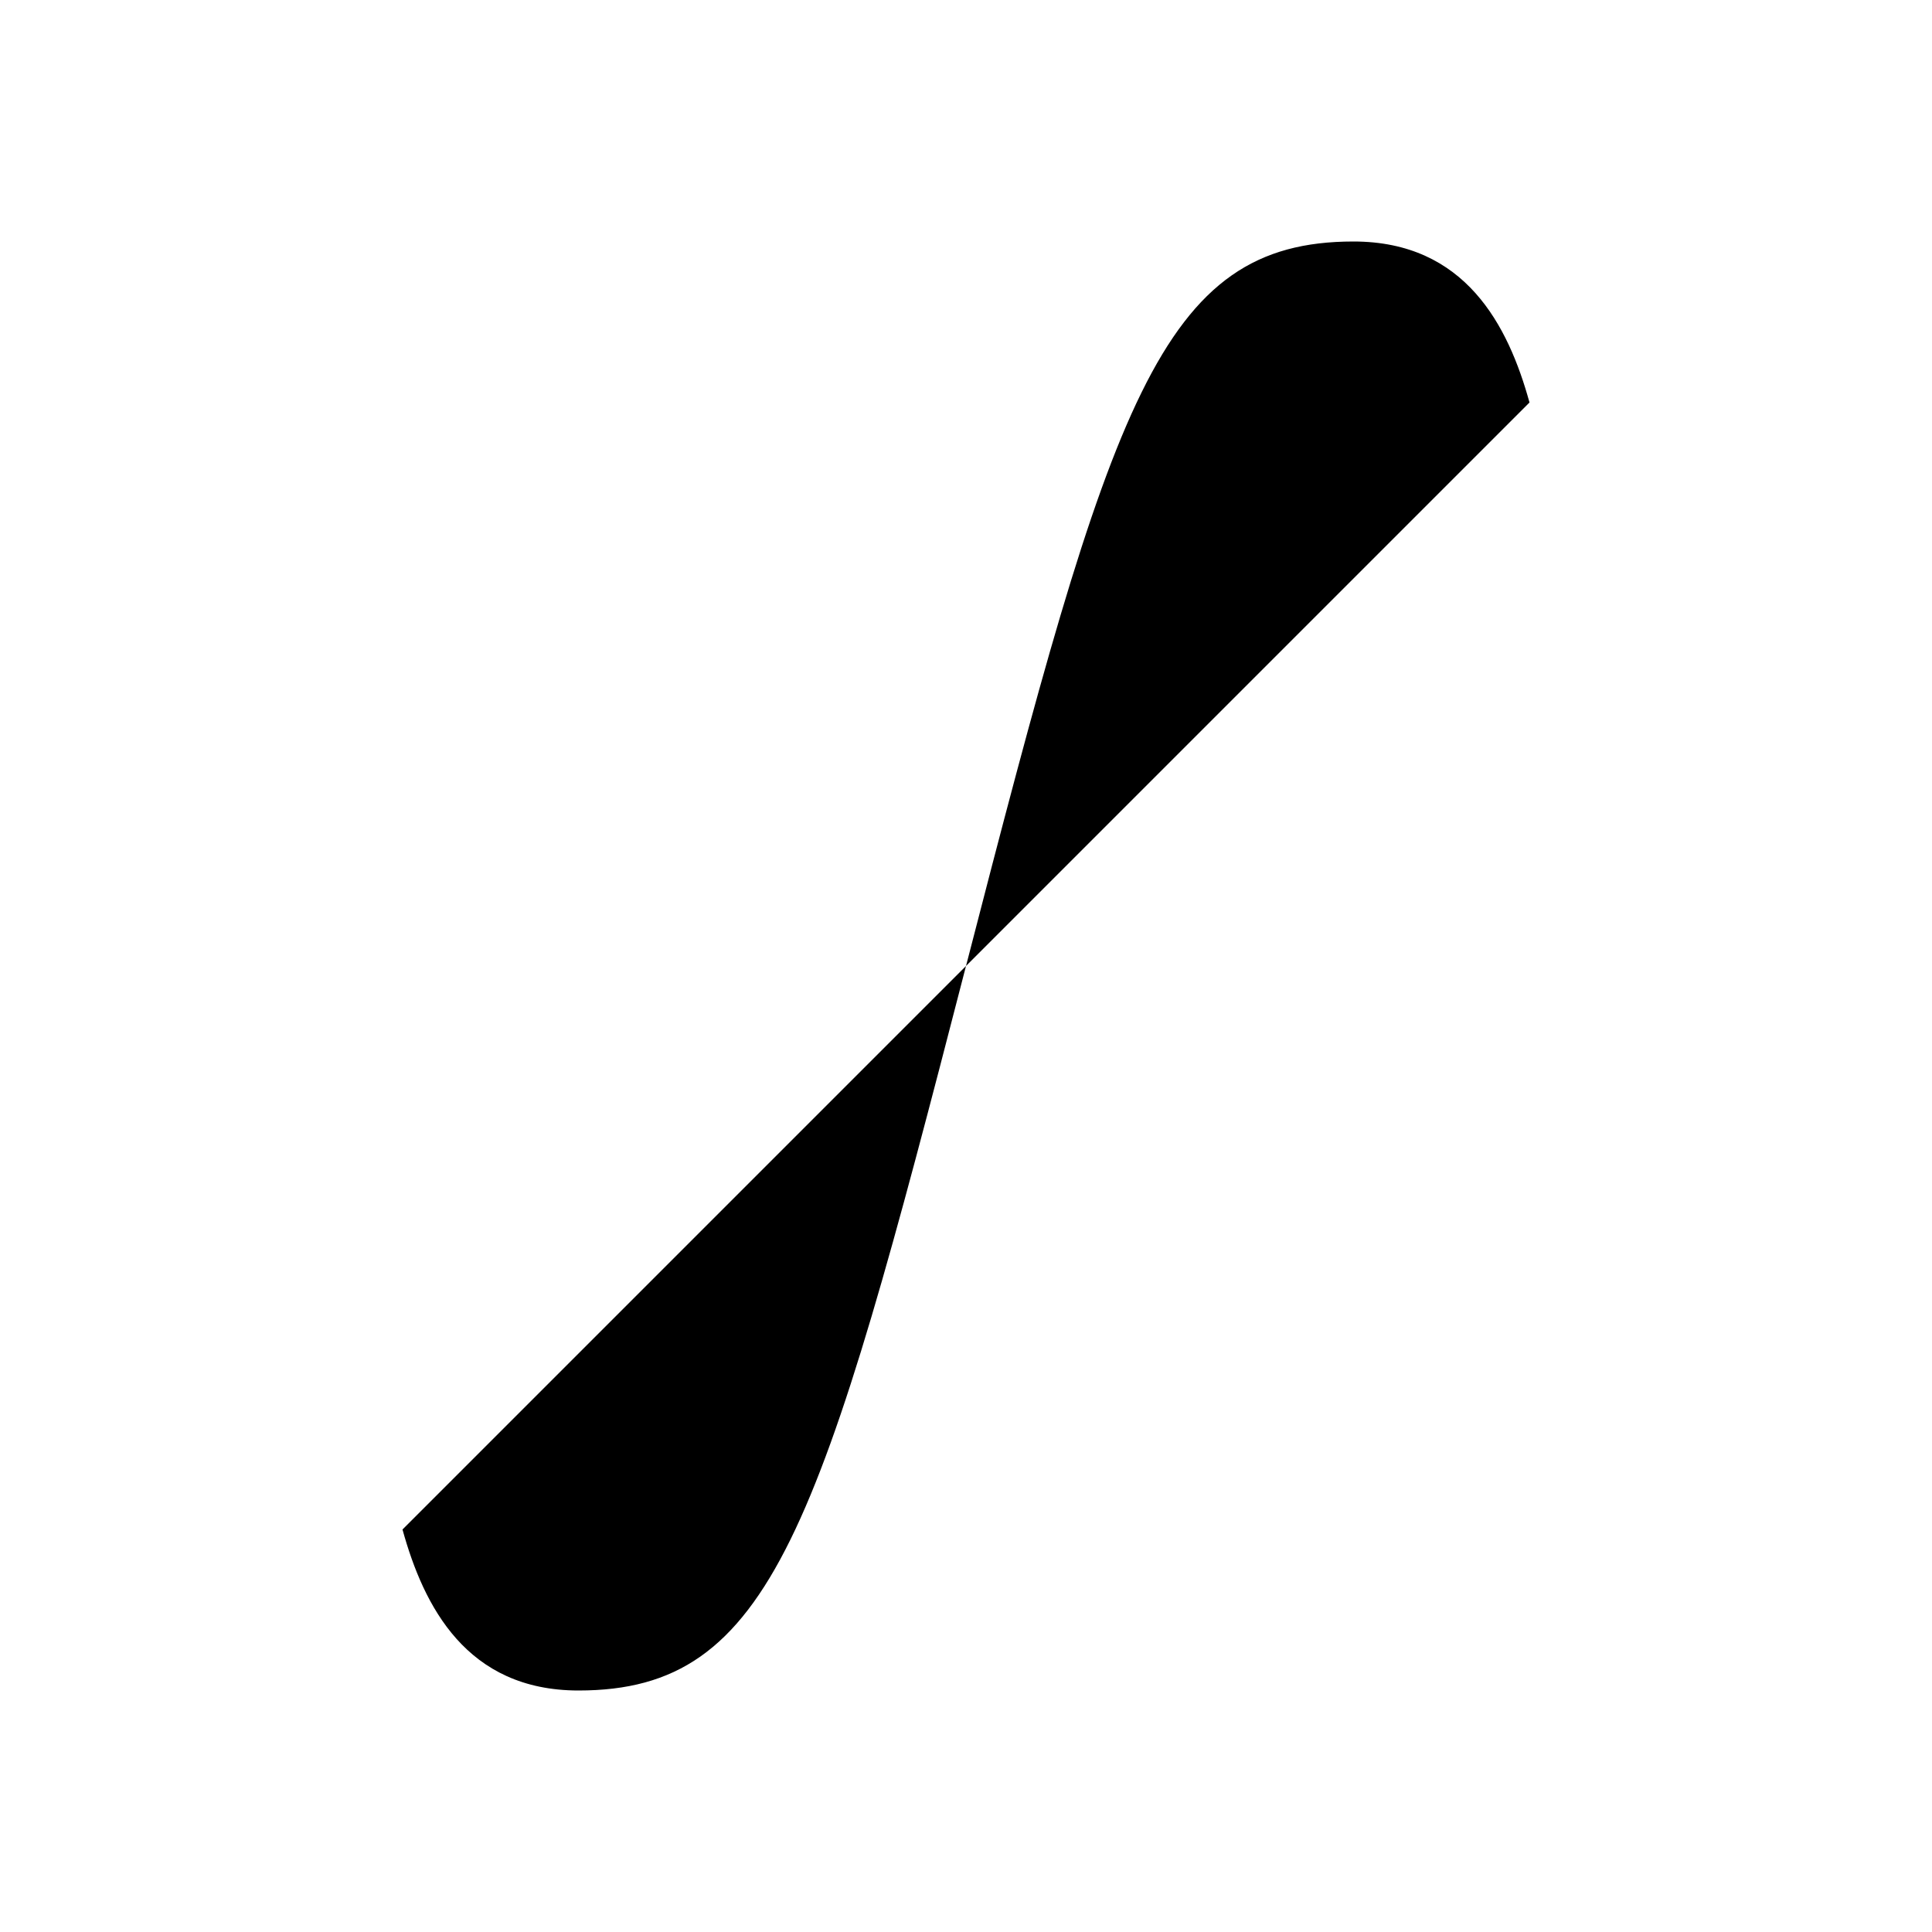 <svg viewBox="0 0 24 24" xmlns="http://www.w3.org/2000/svg"><path d="M5 19C5.264 19.956 5.797 21 7.187 21C9.594 21 10.195 19 12 12C13.805 5 14.406 3 16.813 3C18.203 3 18.736 4.044 19 5"/><path d="M9 10H17"/></svg>